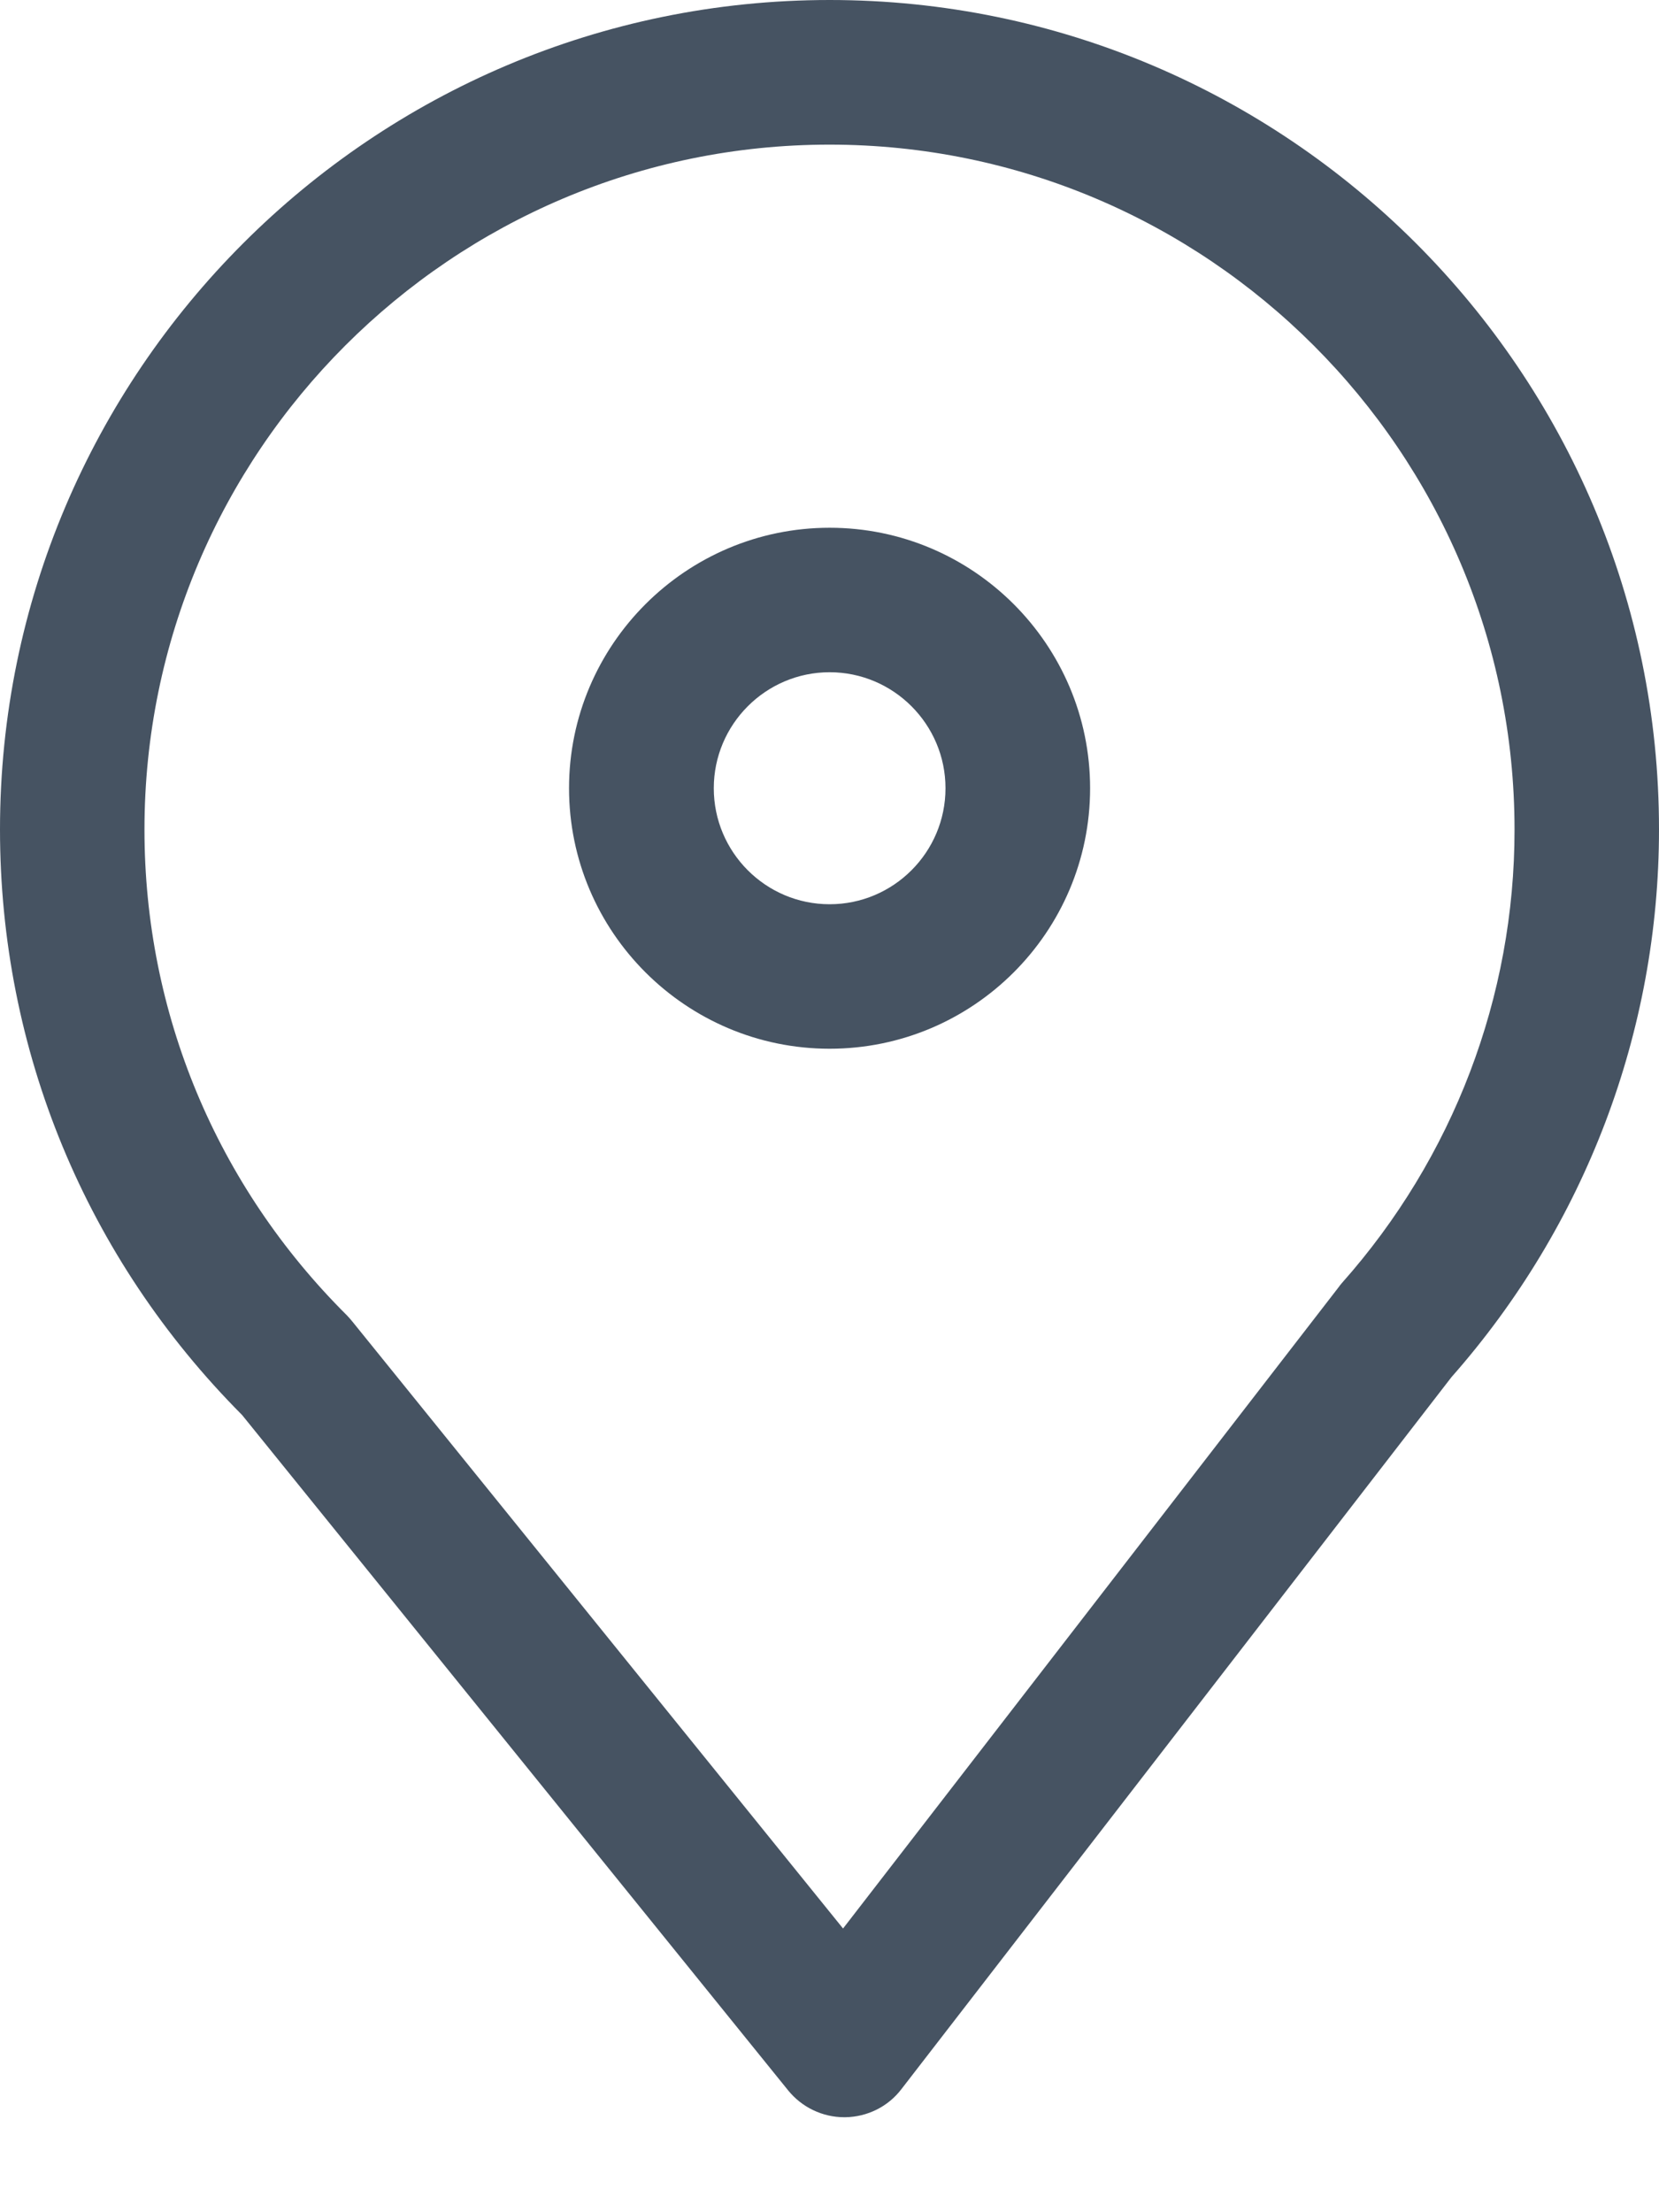 <svg width="12" height="16" viewBox="0 0 12 16" fill="none" xmlns="http://www.w3.org/2000/svg">
<path d="M6.001 0C2.692 0 0 2.691 0 5.999C0 7.597 0.622 9.1 1.751 10.234L5.701 15.119C5.8 15.241 5.949 15.313 6.107 15.313C6.109 15.313 6.111 15.313 6.113 15.313C6.273 15.311 6.423 15.237 6.52 15.11L10.499 9.96C11.467 8.863 12 7.458 12 5.999C12.001 2.691 9.31 0 6.001 0ZM9.706 9.28C9.698 9.289 9.691 9.298 9.684 9.308L6.098 13.948L2.547 9.556C2.535 9.541 2.522 9.527 2.509 9.513C1.566 8.575 1.045 7.327 1.045 6C1.045 3.268 3.268 1.046 6 1.046C8.732 1.046 10.955 3.268 10.955 6C10.956 7.208 10.512 8.373 9.706 9.28Z" fill="#465362"/>
<path d="M6.001 3.817C4.962 3.817 4.116 4.663 4.116 5.701C4.116 6.74 4.962 7.585 6.001 7.585C7.04 7.585 7.885 6.74 7.885 5.701C7.885 4.663 7.04 3.817 6.001 3.817ZM6.001 6.54C5.538 6.54 5.163 6.163 5.163 5.701C5.163 5.239 5.539 4.862 6.001 4.862C6.463 4.862 6.839 5.239 6.839 5.701C6.839 6.164 6.463 6.54 6.001 6.54Z" fill="#465362"/>
</svg>
